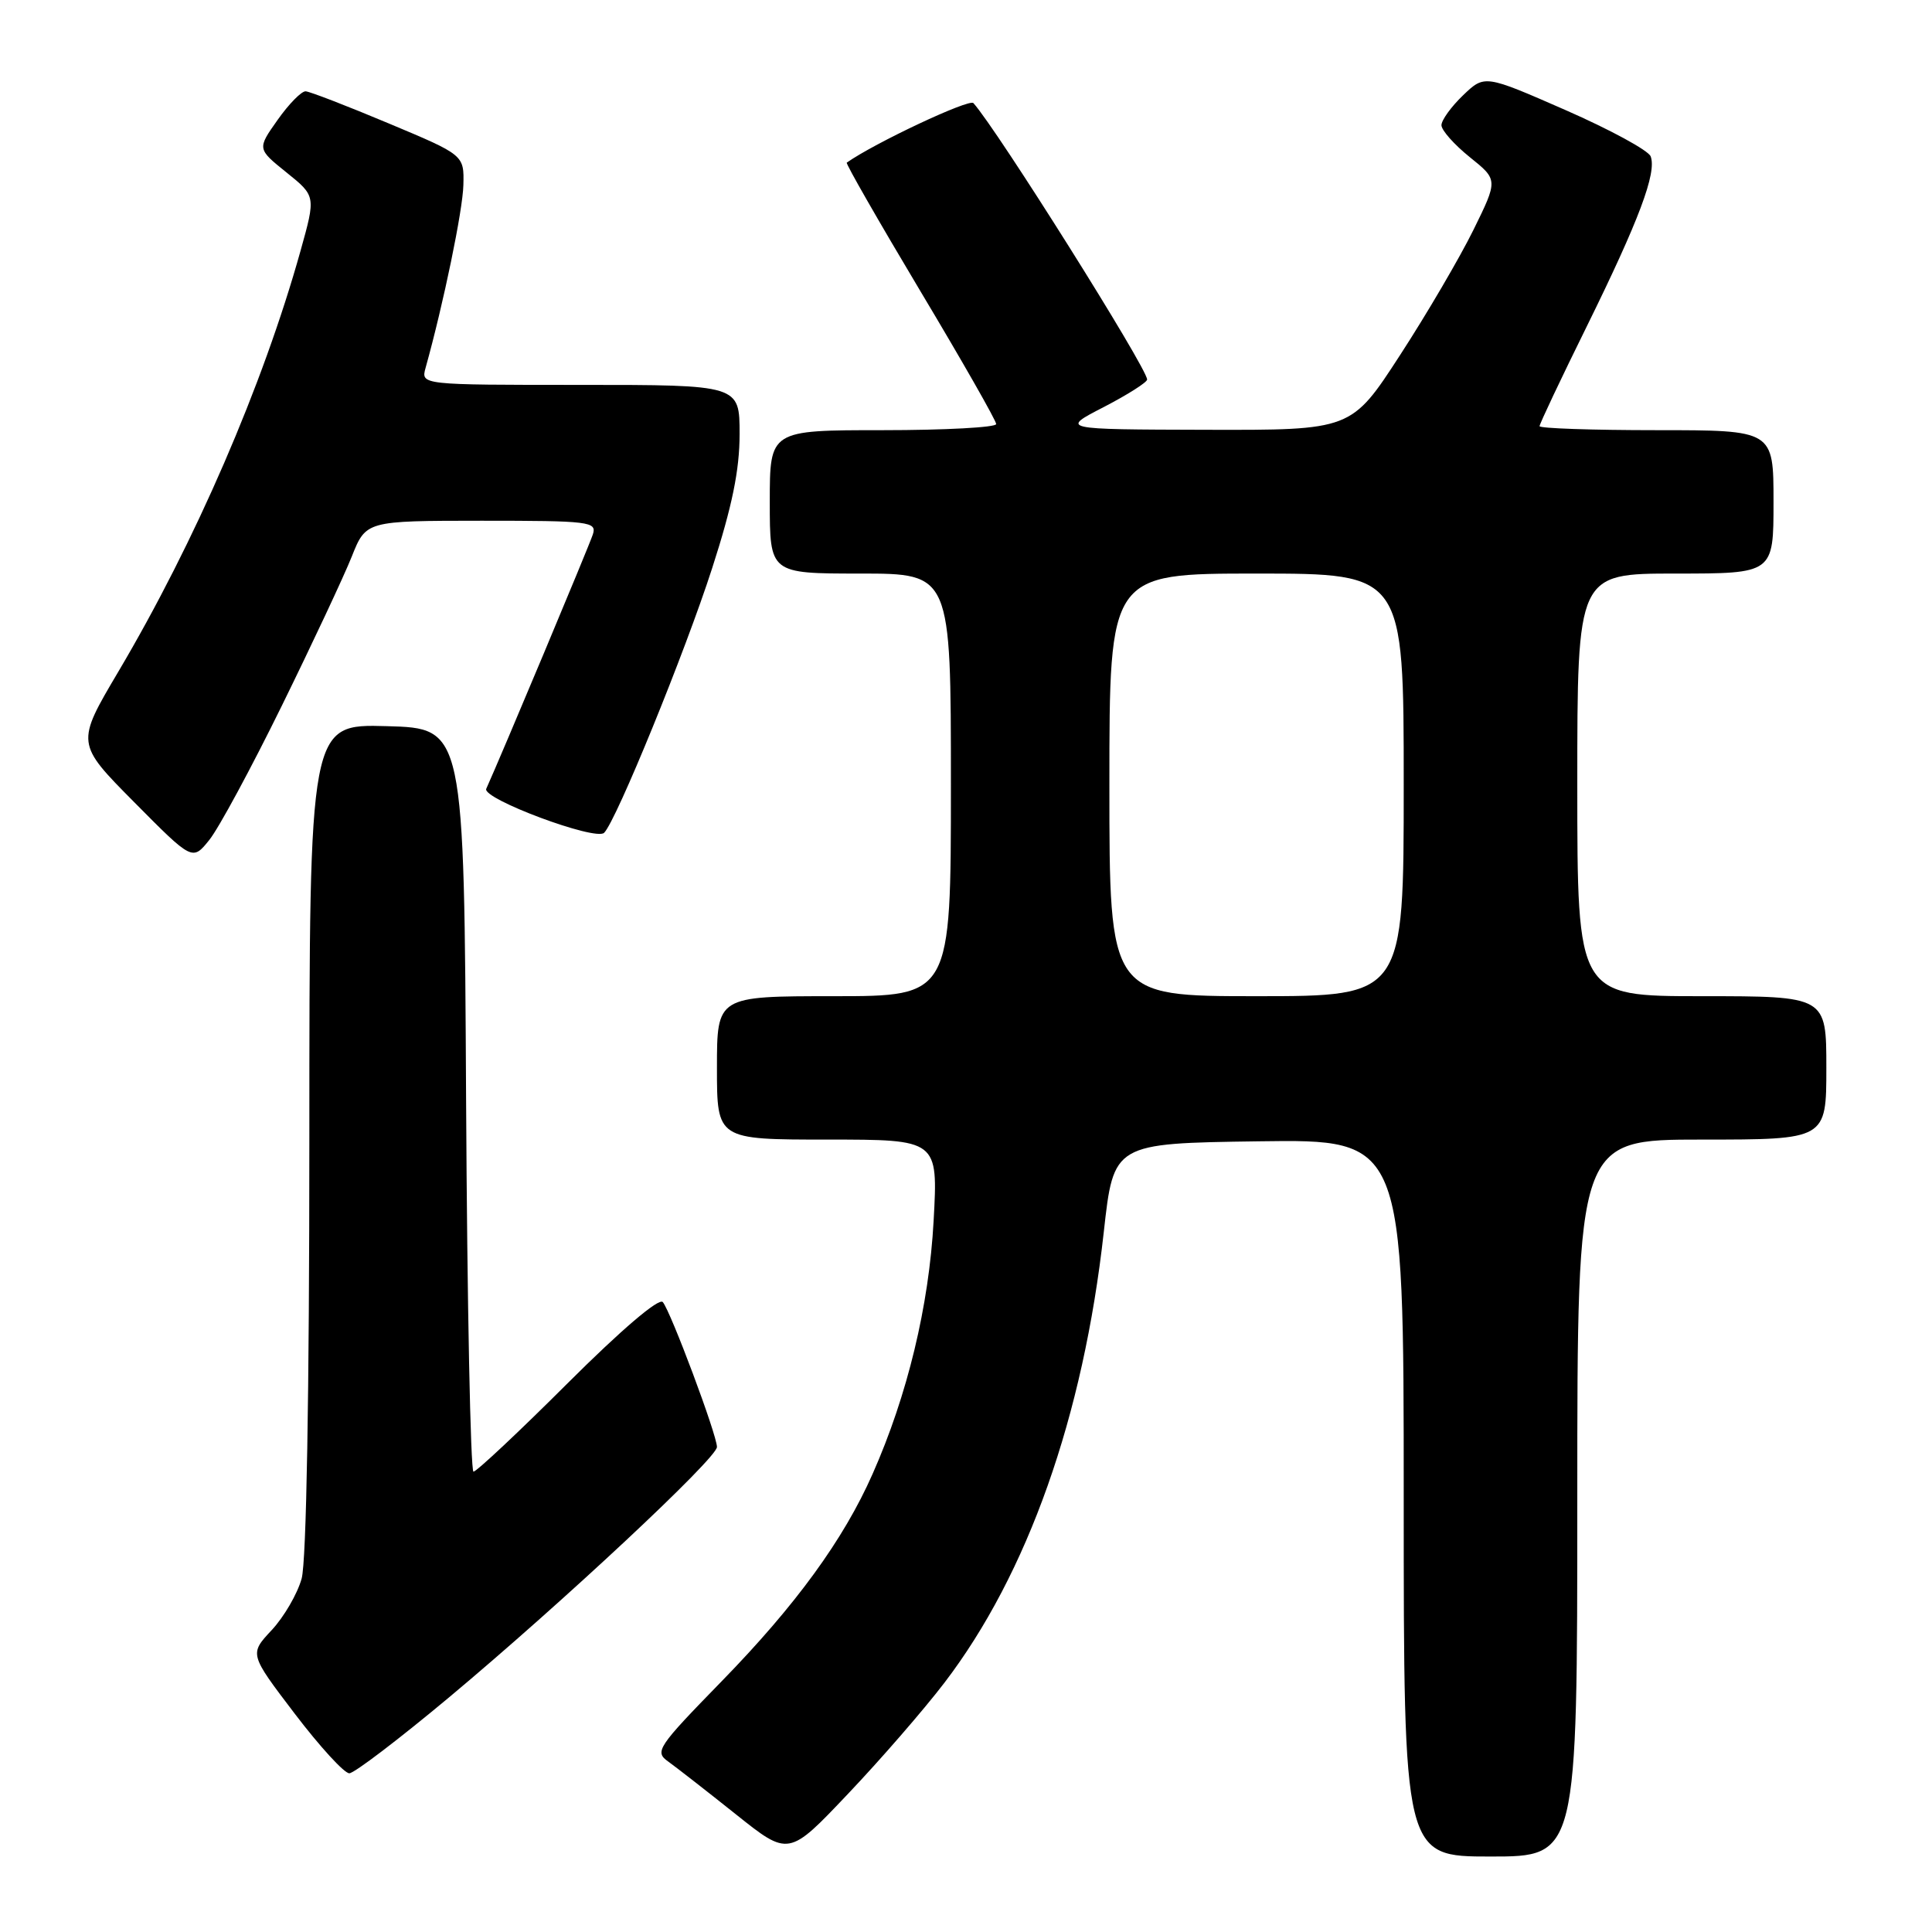 <?xml version="1.0" encoding="UTF-8" standalone="no"?>
<!DOCTYPE svg PUBLIC "-//W3C//DTD SVG 1.1//EN" "http://www.w3.org/Graphics/SVG/1.1/DTD/svg11.dtd" >
<svg xmlns="http://www.w3.org/2000/svg" xmlns:xlink="http://www.w3.org/1999/xlink" version="1.1" viewBox="0 0 256 256">
 <g >
 <path fill="currentColor"
d=" M 125.12 223.00 C 136.17 208.55 143.55 187.69 146.26 163.22 C 147.56 151.50 147.56 151.50 166.78 151.23 C 186.00 150.96 186.00 150.96 186.00 198.48 C 186.00 246.00 186.00 246.00 197.50 246.00 C 209.00 246.00 209.00 246.00 209.00 198.50 C 209.00 151.00 209.00 151.00 225.50 151.00 C 242.00 151.00 242.00 151.00 242.00 141.50 C 242.00 132.00 242.00 132.00 225.50 132.00 C 209.00 132.00 209.00 132.00 209.00 104.00 C 209.00 76.00 209.00 76.00 222.00 76.00 C 235.00 76.00 235.00 76.00 235.00 66.50 C 235.00 57.00 235.00 57.00 219.50 57.00 C 210.97 57.00 204.00 56.76 204.00 56.47 C 204.00 56.17 206.82 50.21 210.27 43.22 C 217.18 29.19 219.55 22.88 218.72 20.72 C 218.42 19.93 213.35 17.18 207.45 14.59 C 196.72 9.89 196.72 9.89 193.86 12.63 C 192.29 14.14 191.00 15.92 191.00 16.59 C 191.00 17.26 192.69 19.16 194.75 20.82 C 198.50 23.83 198.50 23.83 195.23 30.48 C 193.43 34.13 189.06 41.60 185.51 47.06 C 179.06 57.00 179.06 57.00 159.78 56.95 C 140.50 56.90 140.50 56.90 146.25 53.94 C 149.41 52.30 152.00 50.66 152.00 50.29 C 152.00 48.78 132.11 17.13 128.98 13.66 C 128.43 13.05 115.88 18.95 112.20 21.55 C 112.04 21.67 116.43 29.33 121.95 38.57 C 127.48 47.81 132.00 55.74 132.00 56.19 C 132.00 56.63 125.25 57.00 117.00 57.00 C 102.00 57.00 102.00 57.00 102.00 66.50 C 102.00 76.00 102.00 76.00 114.00 76.00 C 126.00 76.00 126.00 76.00 126.00 104.00 C 126.00 132.00 126.00 132.00 110.50 132.00 C 95.00 132.00 95.00 132.00 95.00 141.50 C 95.00 151.00 95.00 151.00 109.65 151.00 C 124.30 151.00 124.30 151.00 123.71 161.75 C 123.10 173.02 120.24 184.89 115.62 195.31 C 111.79 203.99 105.44 212.71 95.63 222.77 C 87.08 231.54 86.70 232.11 88.55 233.42 C 89.62 234.19 93.65 237.33 97.50 240.40 C 104.50 245.99 104.50 245.99 112.32 237.74 C 116.63 233.21 122.39 226.57 125.12 223.00 Z  M 59.50 224.91 C 74.55 212.33 95.00 193.22 95.00 191.73 C 95.00 190.14 88.85 173.70 87.82 172.53 C 87.30 171.95 82.33 176.19 75.22 183.28 C 68.76 189.73 63.14 195.00 62.74 195.00 C 62.35 195.00 61.90 172.84 61.76 145.75 C 61.50 96.50 61.50 96.50 51.25 96.22 C 41.00 95.93 41.00 95.93 40.99 150.72 C 40.99 184.86 40.60 206.88 39.97 209.17 C 39.41 211.19 37.62 214.27 35.99 216.01 C 33.04 219.17 33.04 219.17 39.06 227.08 C 42.38 231.44 45.63 234.99 46.29 234.97 C 46.96 234.95 52.90 230.42 59.50 224.91 Z  M 37.35 93.50 C 41.40 85.25 45.57 76.36 46.61 73.75 C 48.50 69.01 48.50 69.01 63.82 69.00 C 78.13 69.00 79.10 69.12 78.56 70.80 C 78.11 72.23 66.40 100.16 64.43 104.52 C 63.83 105.83 78.93 111.47 80.05 110.35 C 81.67 108.73 90.77 86.44 94.37 75.27 C 97.02 67.07 98.00 62.28 98.00 57.52 C 98.00 51.00 98.00 51.00 76.88 51.00 C 55.77 51.00 55.77 51.00 56.39 48.75 C 58.78 40.18 61.32 27.86 61.40 24.52 C 61.50 20.54 61.50 20.54 51.50 16.35 C 46.00 14.04 41.05 12.13 40.50 12.10 C 39.95 12.07 38.28 13.77 36.79 15.88 C 34.07 19.72 34.07 19.72 37.96 22.85 C 41.85 25.98 41.85 25.98 39.82 33.24 C 34.84 51.06 25.87 71.78 15.68 89.00 C 10.06 98.50 10.06 98.50 17.78 106.29 C 25.50 114.08 25.50 114.08 27.74 111.29 C 28.98 109.75 33.30 101.75 37.35 93.50 Z  M 147.00 104.00 C 147.00 76.00 147.00 76.00 166.50 76.00 C 186.00 76.00 186.00 76.00 186.00 104.00 C 186.00 132.00 186.00 132.00 166.50 132.00 C 147.00 132.00 147.00 132.00 147.00 104.00 Z "/>
</g>
</svg>